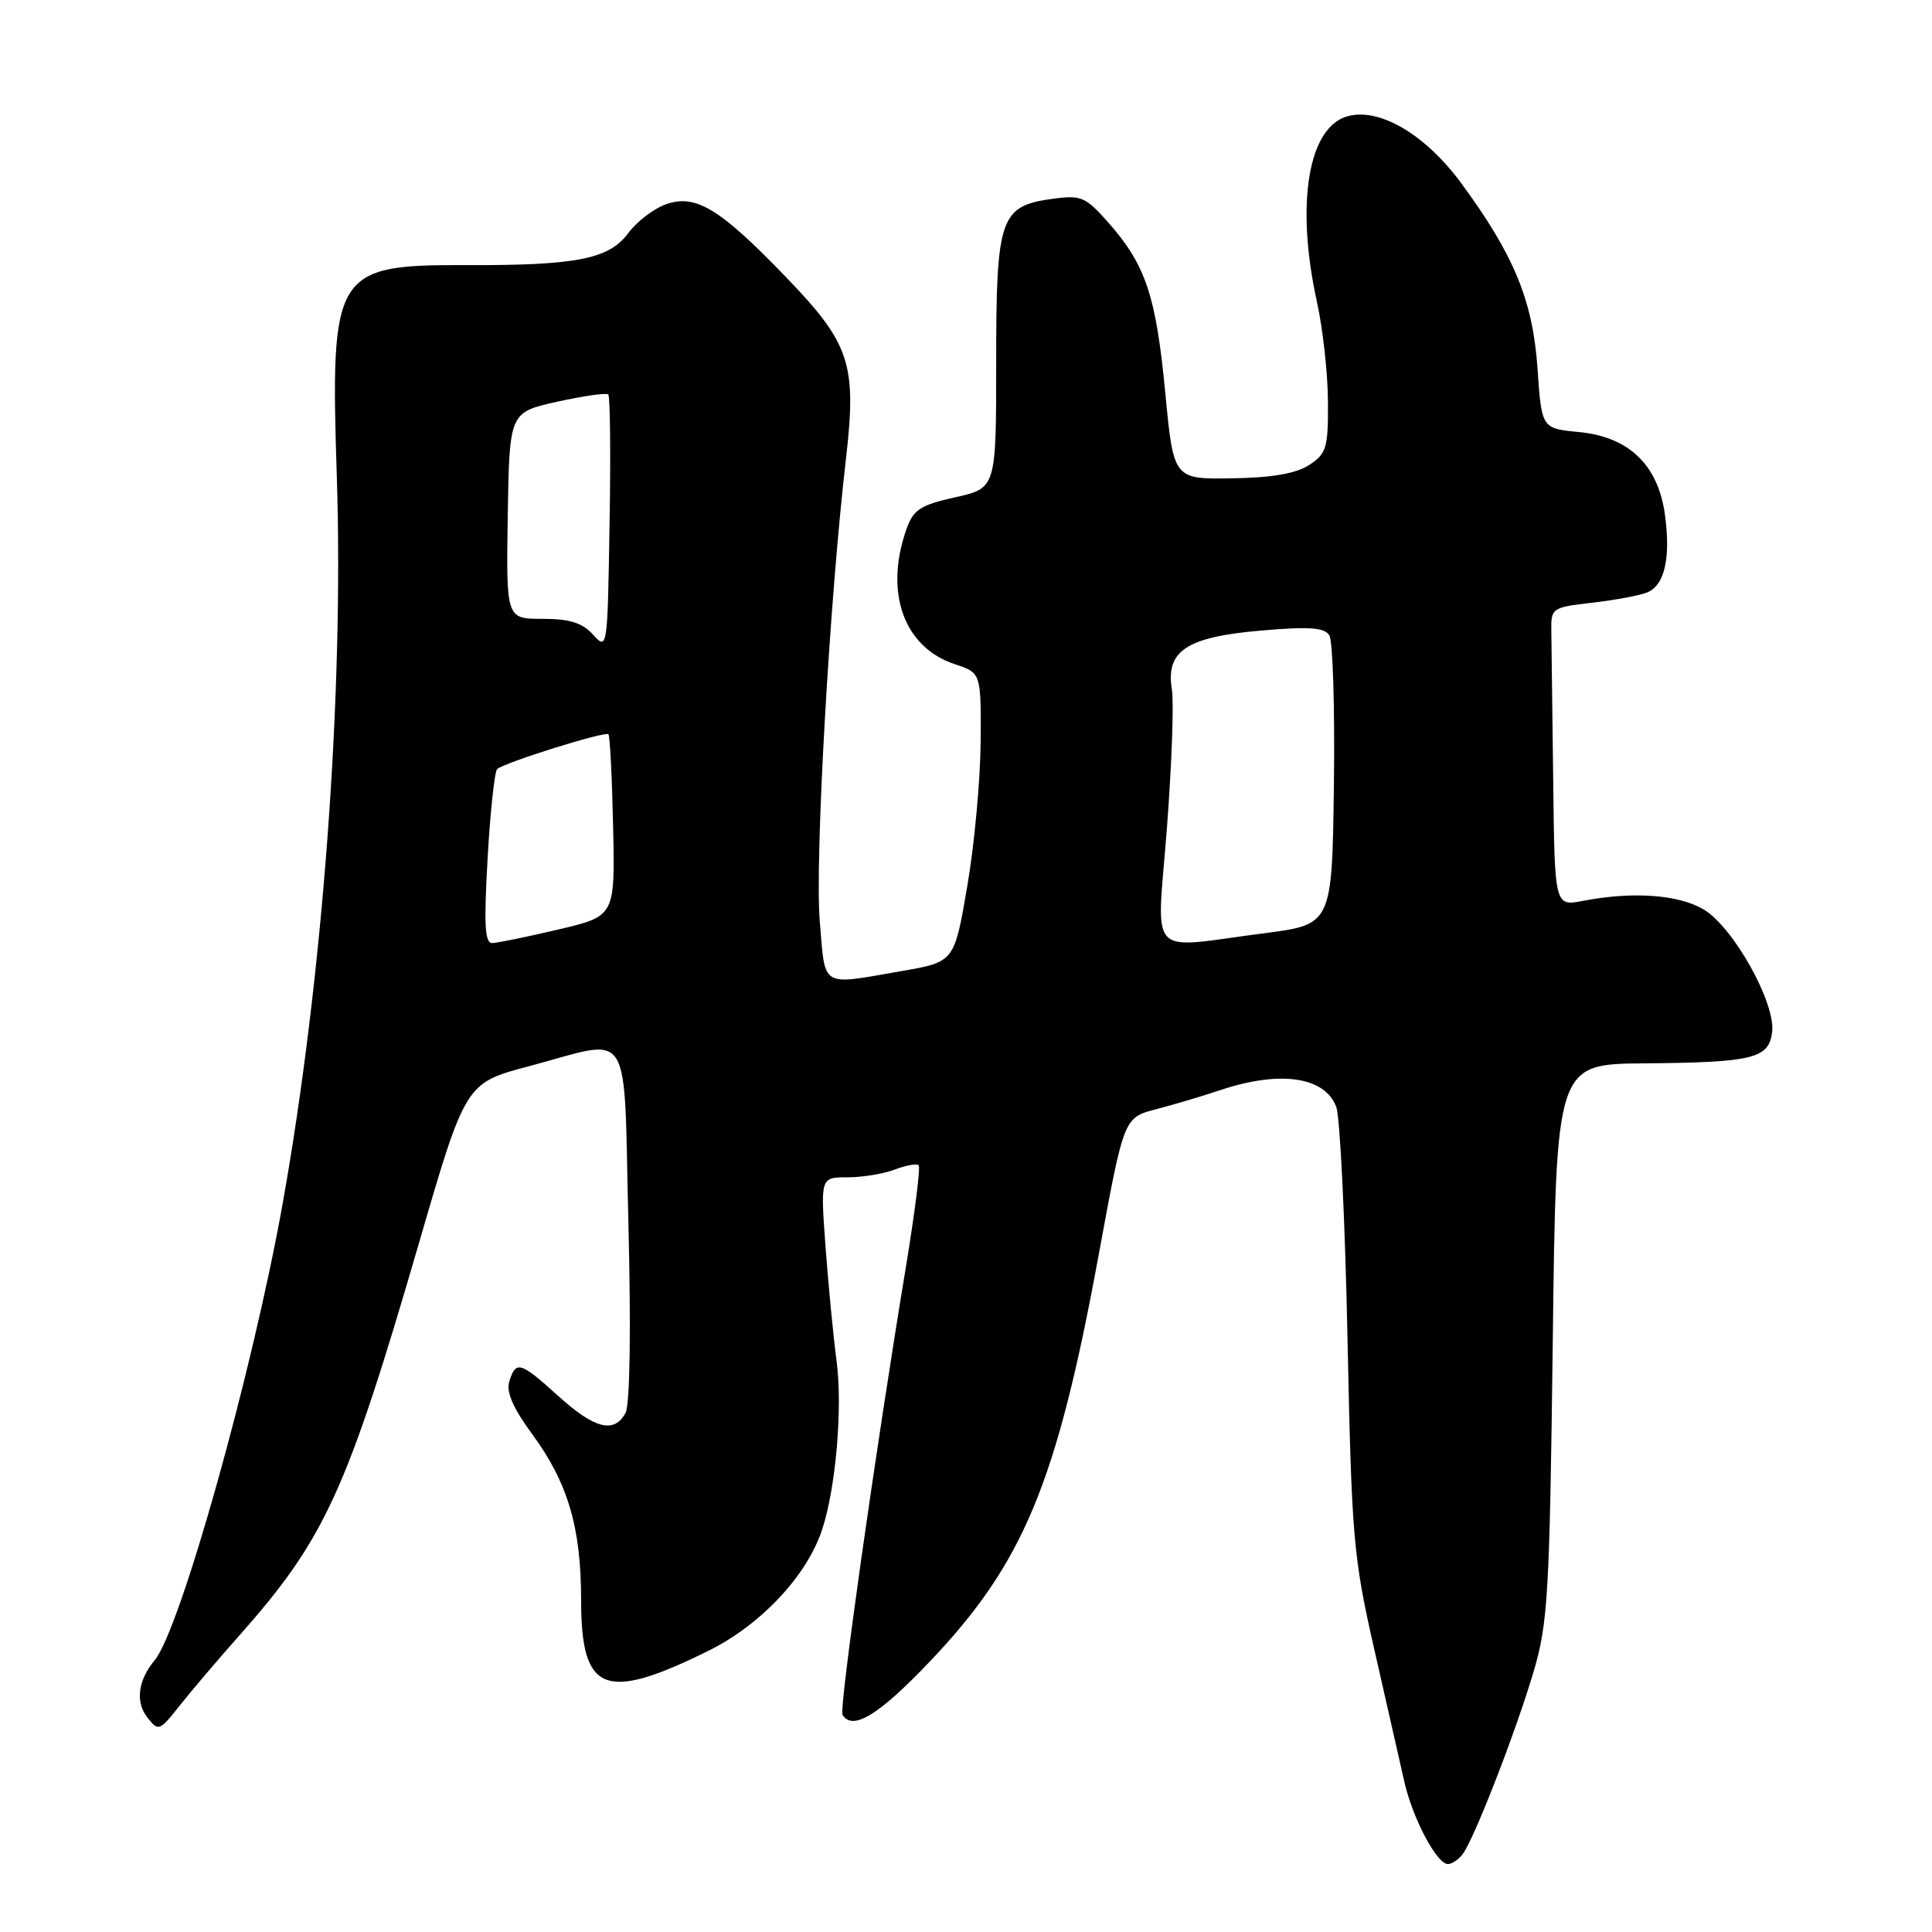 <?xml version="1.0" encoding="UTF-8" standalone="no"?>
<!DOCTYPE svg PUBLIC "-//W3C//DTD SVG 1.1//EN" "http://www.w3.org/Graphics/SVG/1.1/DTD/svg11.dtd" >
<svg xmlns="http://www.w3.org/2000/svg" xmlns:xlink="http://www.w3.org/1999/xlink" version="1.1" viewBox="0 0 256 256">
 <g >
 <path fill="currentColor"
d=" M 193.76 245.75 C 195.23 243.93 200.78 229.70 203.20 221.53 C 205.11 215.11 205.33 211.31 205.75 177.75 C 206.20 141.00 206.20 141.00 217.85 140.90 C 232.32 140.78 234.40 140.26 234.82 136.72 C 235.27 132.85 229.65 122.81 225.73 120.50 C 222.39 118.53 216.36 118.10 209.75 119.37 C 206.00 120.09 206.00 120.09 205.81 103.55 C 205.70 94.45 205.59 85.54 205.56 83.75 C 205.50 80.55 205.58 80.49 211.00 79.86 C 214.03 79.51 217.29 78.90 218.26 78.50 C 220.58 77.55 221.40 73.93 220.61 68.18 C 219.71 61.61 215.83 57.88 209.23 57.25 C 204.27 56.77 204.27 56.77 203.73 48.83 C 203.11 39.83 200.61 33.77 193.61 24.26 C 188.91 17.88 182.91 14.30 178.68 15.37 C 173.36 16.70 171.63 26.93 174.50 40.00 C 175.29 43.58 175.95 49.53 175.96 53.23 C 176.00 59.34 175.77 60.11 173.48 61.61 C 171.73 62.75 168.56 63.30 163.23 63.38 C 155.50 63.50 155.50 63.50 154.40 52.00 C 153.18 39.23 151.82 35.14 146.93 29.57 C 143.87 26.09 143.28 25.83 139.56 26.33 C 132.51 27.28 132.00 28.74 132.00 47.95 C 132.00 64.68 132.00 64.68 126.58 65.89 C 121.88 66.95 121.02 67.52 120.08 70.20 C 117.17 78.56 119.78 85.78 126.52 88.01 C 130.00 89.16 130.00 89.16 129.94 98.33 C 129.90 103.37 129.11 111.99 128.16 117.48 C 126.45 127.46 126.45 127.46 119.48 128.67 C 108.57 130.56 109.38 131.05 108.62 122.00 C 107.96 114.06 109.90 79.74 112.09 60.83 C 113.54 48.22 112.66 45.55 104.13 36.70 C 95.40 27.64 92.19 25.69 88.29 27.05 C 86.65 27.62 84.37 29.36 83.22 30.92 C 80.70 34.33 76.36 35.18 61.80 35.13 C 44.29 35.07 43.75 35.96 44.63 63.15 C 45.57 92.15 42.77 129.71 37.45 159.50 C 33.49 181.69 23.89 215.92 20.49 220.00 C 18.29 222.63 17.92 225.52 19.51 227.55 C 20.99 229.44 21.12 229.40 23.77 226.05 C 25.27 224.15 28.84 219.95 31.70 216.73 C 43.06 203.91 45.94 197.63 55.51 164.73 C 61.68 143.51 61.68 143.51 70.09 141.28 C 84.03 137.58 82.60 135.31 83.27 162.21 C 83.62 176.29 83.47 186.12 82.89 187.21 C 81.40 189.99 78.81 189.35 74.00 185.00 C 68.94 180.42 68.37 180.25 67.49 183.02 C 67.05 184.43 67.95 186.53 70.53 190.05 C 75.25 196.47 77.00 202.41 77.00 212.00 C 77.00 224.27 80.09 225.53 93.77 218.79 C 100.77 215.35 106.91 208.83 108.93 202.70 C 110.76 197.17 111.67 186.52 110.85 180.33 C 110.42 177.12 109.77 170.34 109.39 165.25 C 108.71 156.00 108.71 156.00 112.29 156.00 C 114.26 156.00 117.09 155.54 118.57 154.97 C 120.06 154.41 121.48 154.15 121.73 154.40 C 121.98 154.65 121.23 160.62 120.07 167.68 C 115.96 192.53 111.16 226.45 111.64 227.22 C 112.97 229.38 116.42 227.28 123.12 220.25 C 135.60 207.17 139.99 196.62 145.54 166.50 C 148.98 147.81 148.86 148.11 153.41 146.92 C 155.66 146.33 159.43 145.21 161.78 144.42 C 169.65 141.81 175.55 142.67 177.06 146.66 C 177.56 147.98 178.23 161.75 178.55 177.28 C 179.10 203.82 179.31 206.27 182.09 218.50 C 183.72 225.65 185.51 233.56 186.08 236.08 C 187.19 240.96 190.38 247.00 191.86 247.00 C 192.35 247.00 193.21 246.44 193.76 245.75 Z  M 64.61 113.75 C 64.96 107.56 65.53 102.24 65.88 101.91 C 66.77 101.06 80.19 96.86 80.62 97.29 C 80.82 97.49 81.10 102.99 81.24 109.52 C 81.50 121.39 81.50 121.39 74.00 123.16 C 69.88 124.13 65.93 124.94 65.23 124.96 C 64.24 124.99 64.11 122.52 64.61 113.75 Z  M 154.62 109.75 C 155.26 101.36 155.56 93.09 155.28 91.36 C 154.45 86.24 157.20 84.42 167.00 83.56 C 173.42 83.00 175.47 83.14 176.14 84.17 C 176.61 84.90 176.88 93.83 176.75 104.00 C 176.50 122.50 176.50 122.50 167.50 123.66 C 151.73 125.70 153.27 127.36 154.62 109.75 Z  M 78.60 84.11 C 77.16 82.52 75.50 82.00 71.88 82.00 C 67.07 82.00 67.07 82.00 67.28 68.32 C 67.50 54.64 67.50 54.64 73.83 53.23 C 77.31 52.46 80.36 52.03 80.60 52.27 C 80.85 52.52 80.93 60.25 80.77 69.47 C 80.50 86.01 80.48 86.19 78.60 84.11 Z "/>
</g>
</svg>